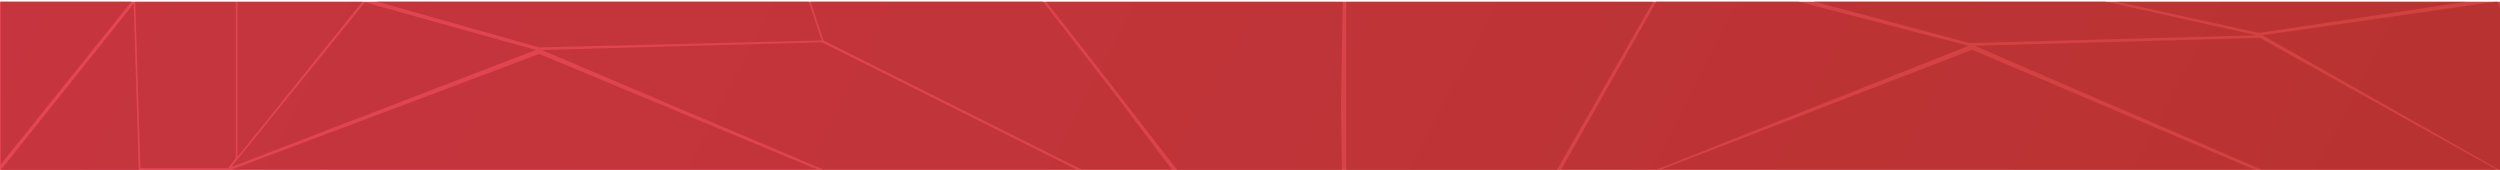 <svg width="1442" height="98" viewBox="0 0 1442 98" fill="none" xmlns="http://www.w3.org/2000/svg">
<path d="M-0 1H1442V98H-0V1Z" fill="url(#paint0_linear_506_152)" fill-opacity="0.75"/>
<path d="M133.464 97.825L311.022 31.136L471.464 97.825H133.464Z" fill="#901918" fill-opacity="0.35"/>
<path d="M210.464 1.325L308.964 28.825L133.464 96.325L210.464 1.325Z" fill="#901918" fill-opacity="0.35"/>
<path d="M137 1L209 1L136.999 90.5L137 1Z" fill="#901918" fill-opacity="0.35"/>
<path d="M0.465 0.825L75.965 0.825L0.465 94.825L0.465 0.825Z" fill="#901918" fill-opacity="0.35"/>
<path d="M80 98H0.5L77.136 2.11L80 98Z" fill="#901918" fill-opacity="0.35"/>
<path d="M136 91L131.5 97H81L78 1L136 1V91Z" fill="#901918" fill-opacity="0.35"/>
<path d="M466.465 0.825L473.965 23.325L310.964 27.325L216.964 0.825L466.465 0.825Z" fill="#901918" fill-opacity="0.35"/>
<path d="M312.464 28.825L473.967 24.402L620.964 97.825H474.964L312.464 28.825Z" fill="#901918" fill-opacity="0.35"/>
<path d="M467.464 0.825L601.464 0.825L641.964 52.825L675.964 97.825L623.964 97.825L474.964 23.325L467.464 0.825Z" fill="#901918" fill-opacity="0.35"/>
<path d="M603.5 1L774.5 1L773.5 60.5L774 98H679L629 33.5L603.5 1Z" fill="#901918" fill-opacity="0.35"/>
<path d="M957.965 97.824L1137.53 28.726L1300.47 97.824H957.965Z" fill="#901918" fill-opacity="0.35"/>
<path d="M1036.97 0.824L1135.47 26.416L955.464 97.825H900.465L955.464 0.824L1036.97 0.824Z" fill="#901918" fill-opacity="0.35"/>
<path d="M953.5 1L898 98L776.5 98V1L953.5 1Z" fill="#901918" fill-opacity="0.35"/>
<path d="M1138.97 26.416L1303.47 21.824L1439.97 97.824L1304.47 97.824L1138.97 26.416Z" fill="#901918" fill-opacity="0.35"/>
<path d="M1304.96 20.324L1440.46 0.824L1442 4.5L1442 98L1440.46 97.324L1304.96 20.324Z" fill="#901918" fill-opacity="0.35"/>
<path d="M1045.97 0.824L1213.97 0.824L1301.47 20.324L1135.97 24.824L1045.97 0.824Z" fill="#901918" fill-opacity="0.35"/>
<path d="M1221 1L1422.5 1L1303 19L1221 1Z" fill="#901918" fill-opacity="0.35"/>
<defs>
<linearGradient id="paint0_linear_506_152" x1="1352.97" y1="63.989" x2="-47.695" y2="-659.81" gradientUnits="userSpaceOnUse">
<stop stop-color="#C00200"/>
<stop offset="1" stop-color="#E20822"/>
</linearGradient>
</defs>
</svg>
